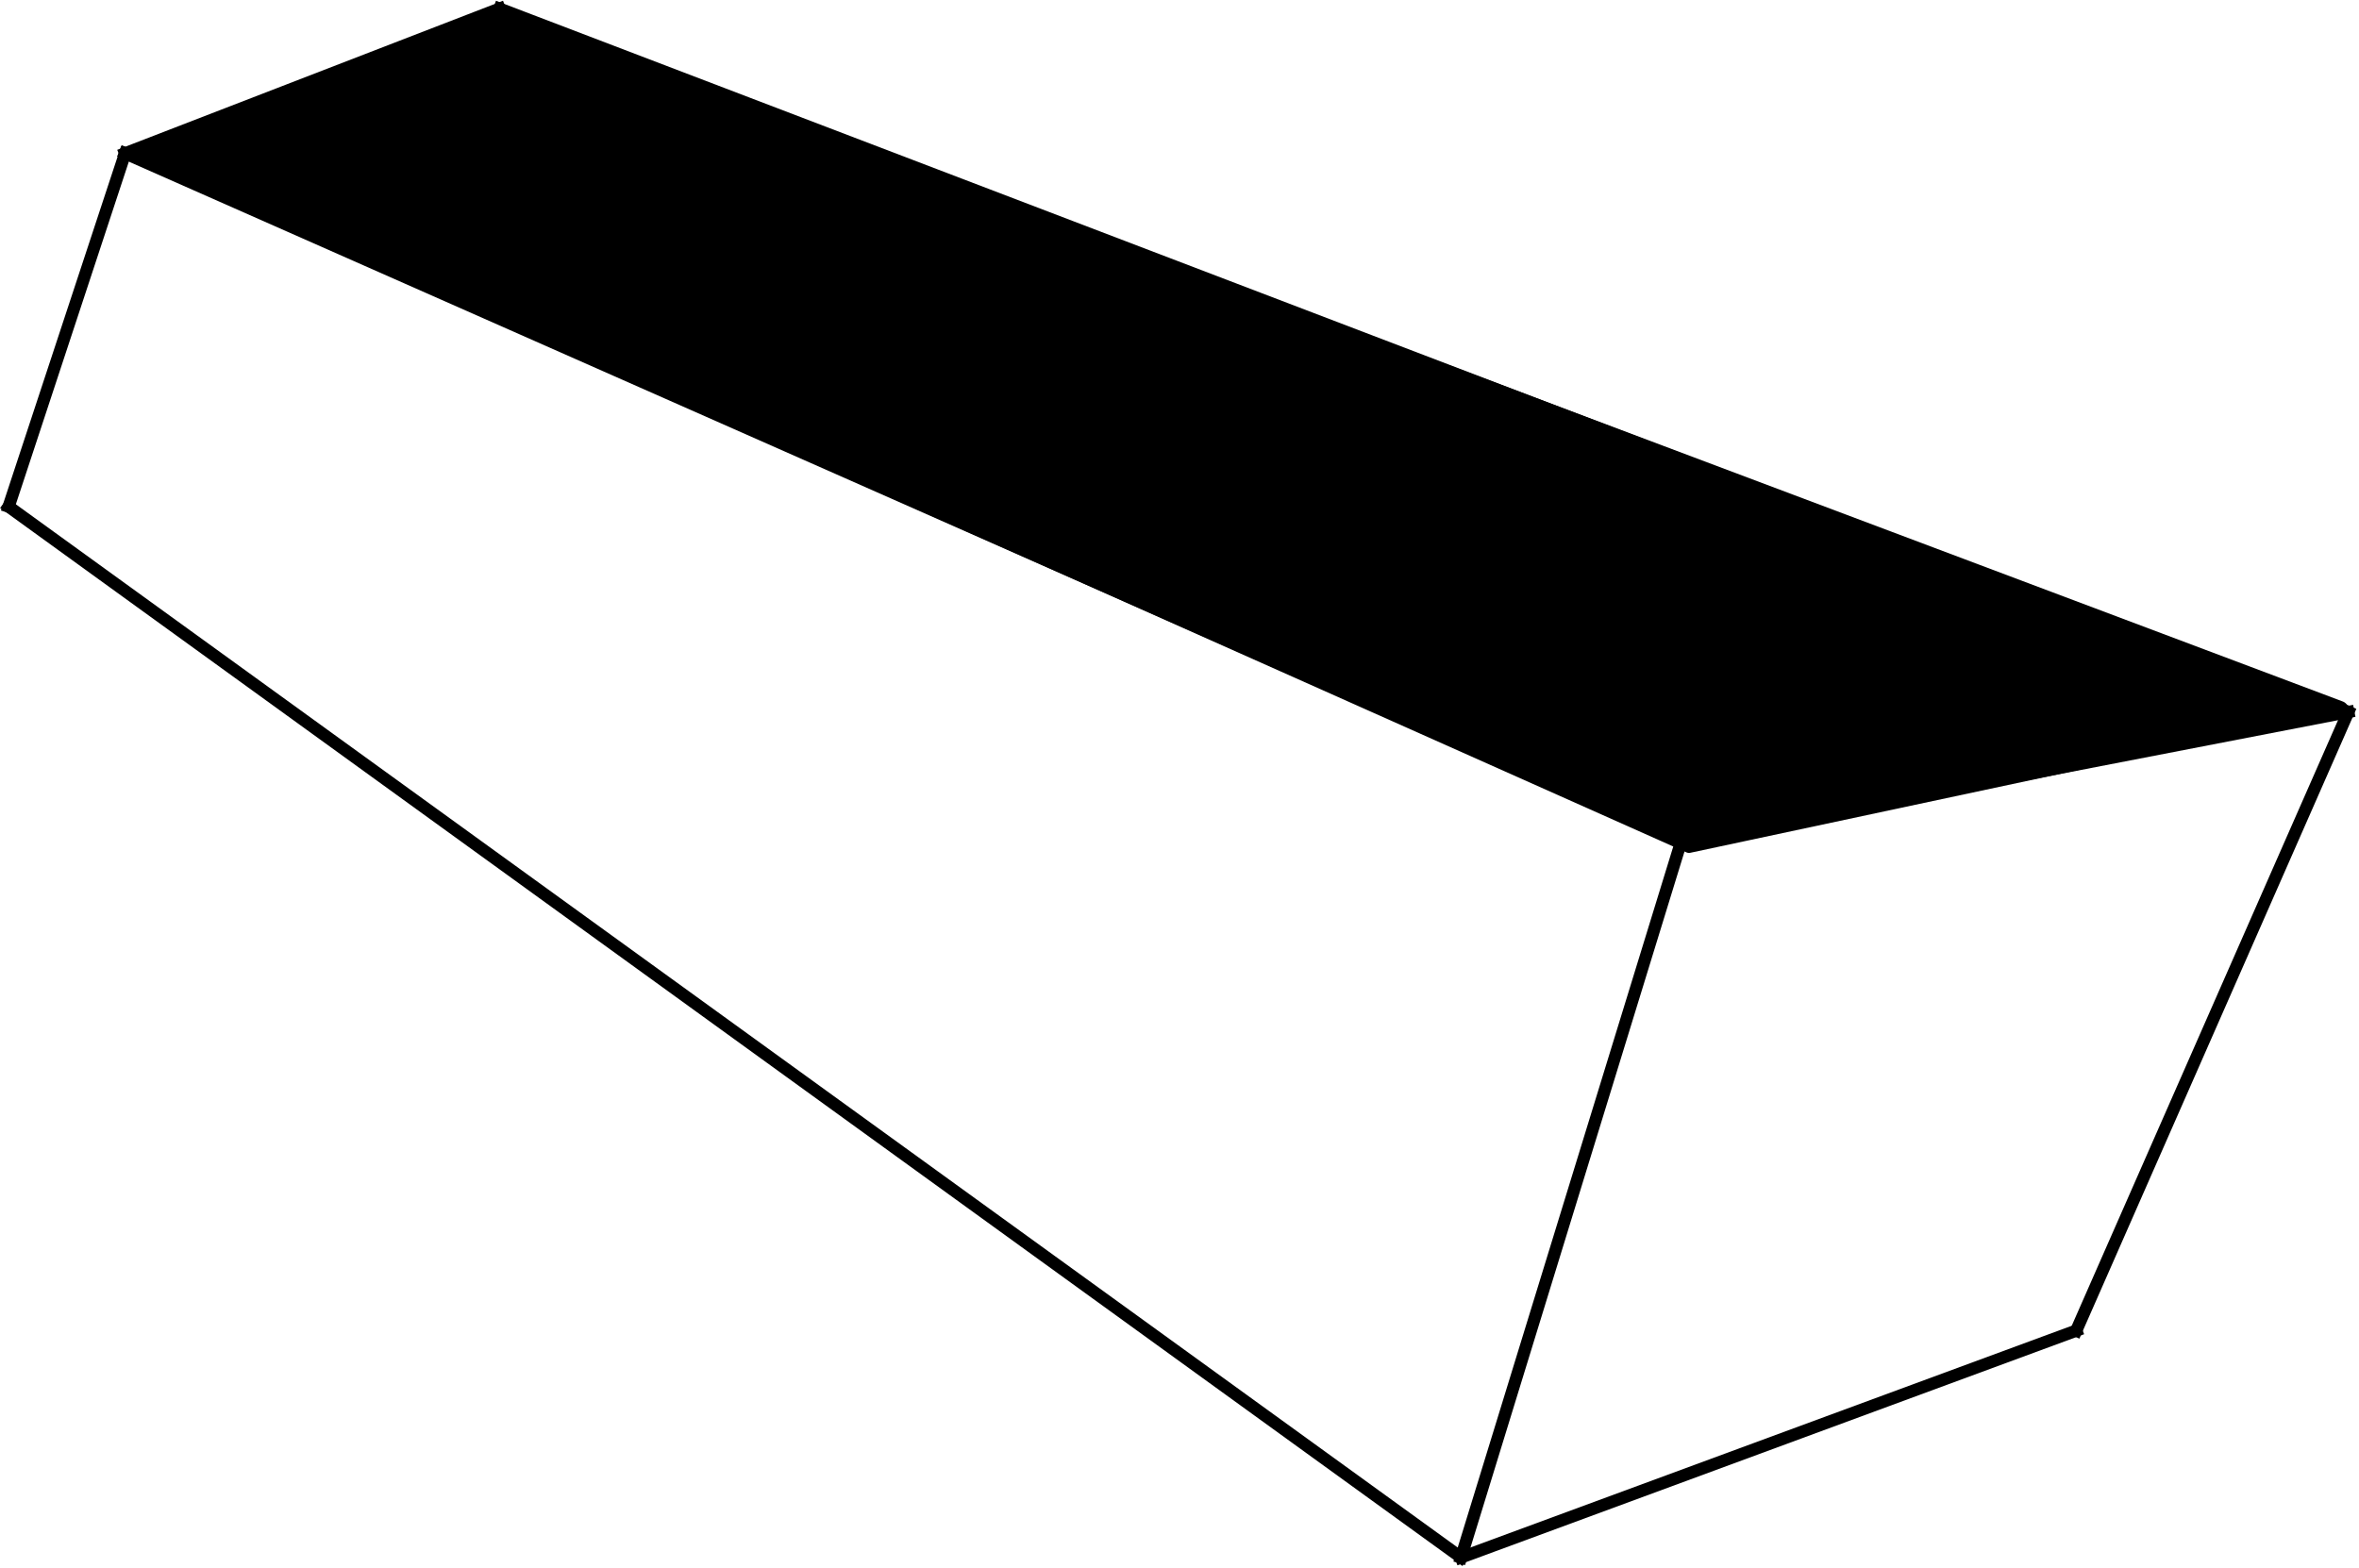 <?xml version="1.0" encoding="UTF-8" standalone="no"?>
<!DOCTYPE svg PUBLIC "-//W3C//DTD SVG 1.1//EN" "http://www.w3.org/Graphics/SVG/1.1/DTD/svg11.dtd">
<svg width="100%" height="100%" viewBox="0 0 579 385" version="1.1" xmlns="http://www.w3.org/2000/svg" xmlns:xlink="http://www.w3.org/1999/xlink" xml:space="preserve" xmlns:serif="http://www.serif.com/" style="fill-rule:evenodd;clip-rule:evenodd;stroke-linecap:square;stroke-linejoin:round;stroke-miterlimit:1.5;">
    <g transform="matrix(1,0,0,1,-430.396,-728.879)">
        <g transform="matrix(1,0,0,1,84.529,108)">
            <rect x="-141" y="-149" width="1878" height="1544" style="fill:none;stroke:black;stroke-width:3px;"/>
        </g>
        <g transform="matrix(1,0,0,1,32,136.519)">
            <g>
                <path d="M400.517,716.726L757,974.694" style="fill:none;stroke:black;stroke-width:3px;"/>
                <path d="M908,919L974.768,767.143" style="fill:none;stroke:black;stroke-width:3px;"/>
                <path d="M811.067,798.828L757,974.694" style="fill:none;stroke:black;stroke-width:3px;"/>
                <path d="M811.067,798.828L974.768,767.143" style="fill:none;stroke:black;stroke-width:3px;"/>
                <path d="M757,974.694L908,919" style="fill:none;stroke:black;stroke-width:3px;"/>
                <path d="M429.107,630L400.517,716.726" style="fill:none;stroke:black;stroke-width:3px;"/>
                <path d="M811.067,798.828L429.107,630" style="fill:none;stroke:black;stroke-width:3px;"/>
                <path d="M521,594.481L429.107,630" style="fill:none;stroke:black;stroke-width:3px;"/>
                <path d="M521,594.481L973.091,767.143" style="fill:none;stroke:black;stroke-width:3px;"/>
            </g>
            <g transform="matrix(0.64,0.597,-0.434,0.489,541.559,-136.442)">
                <path d="M1053.67,559L537.431,840.858L489.16,972.018L942.278,765.158L1053.67,559Z" style="stroke:black;stroke-width:3.84px;"/>
            </g>
        </g>
    </g>
</svg>
